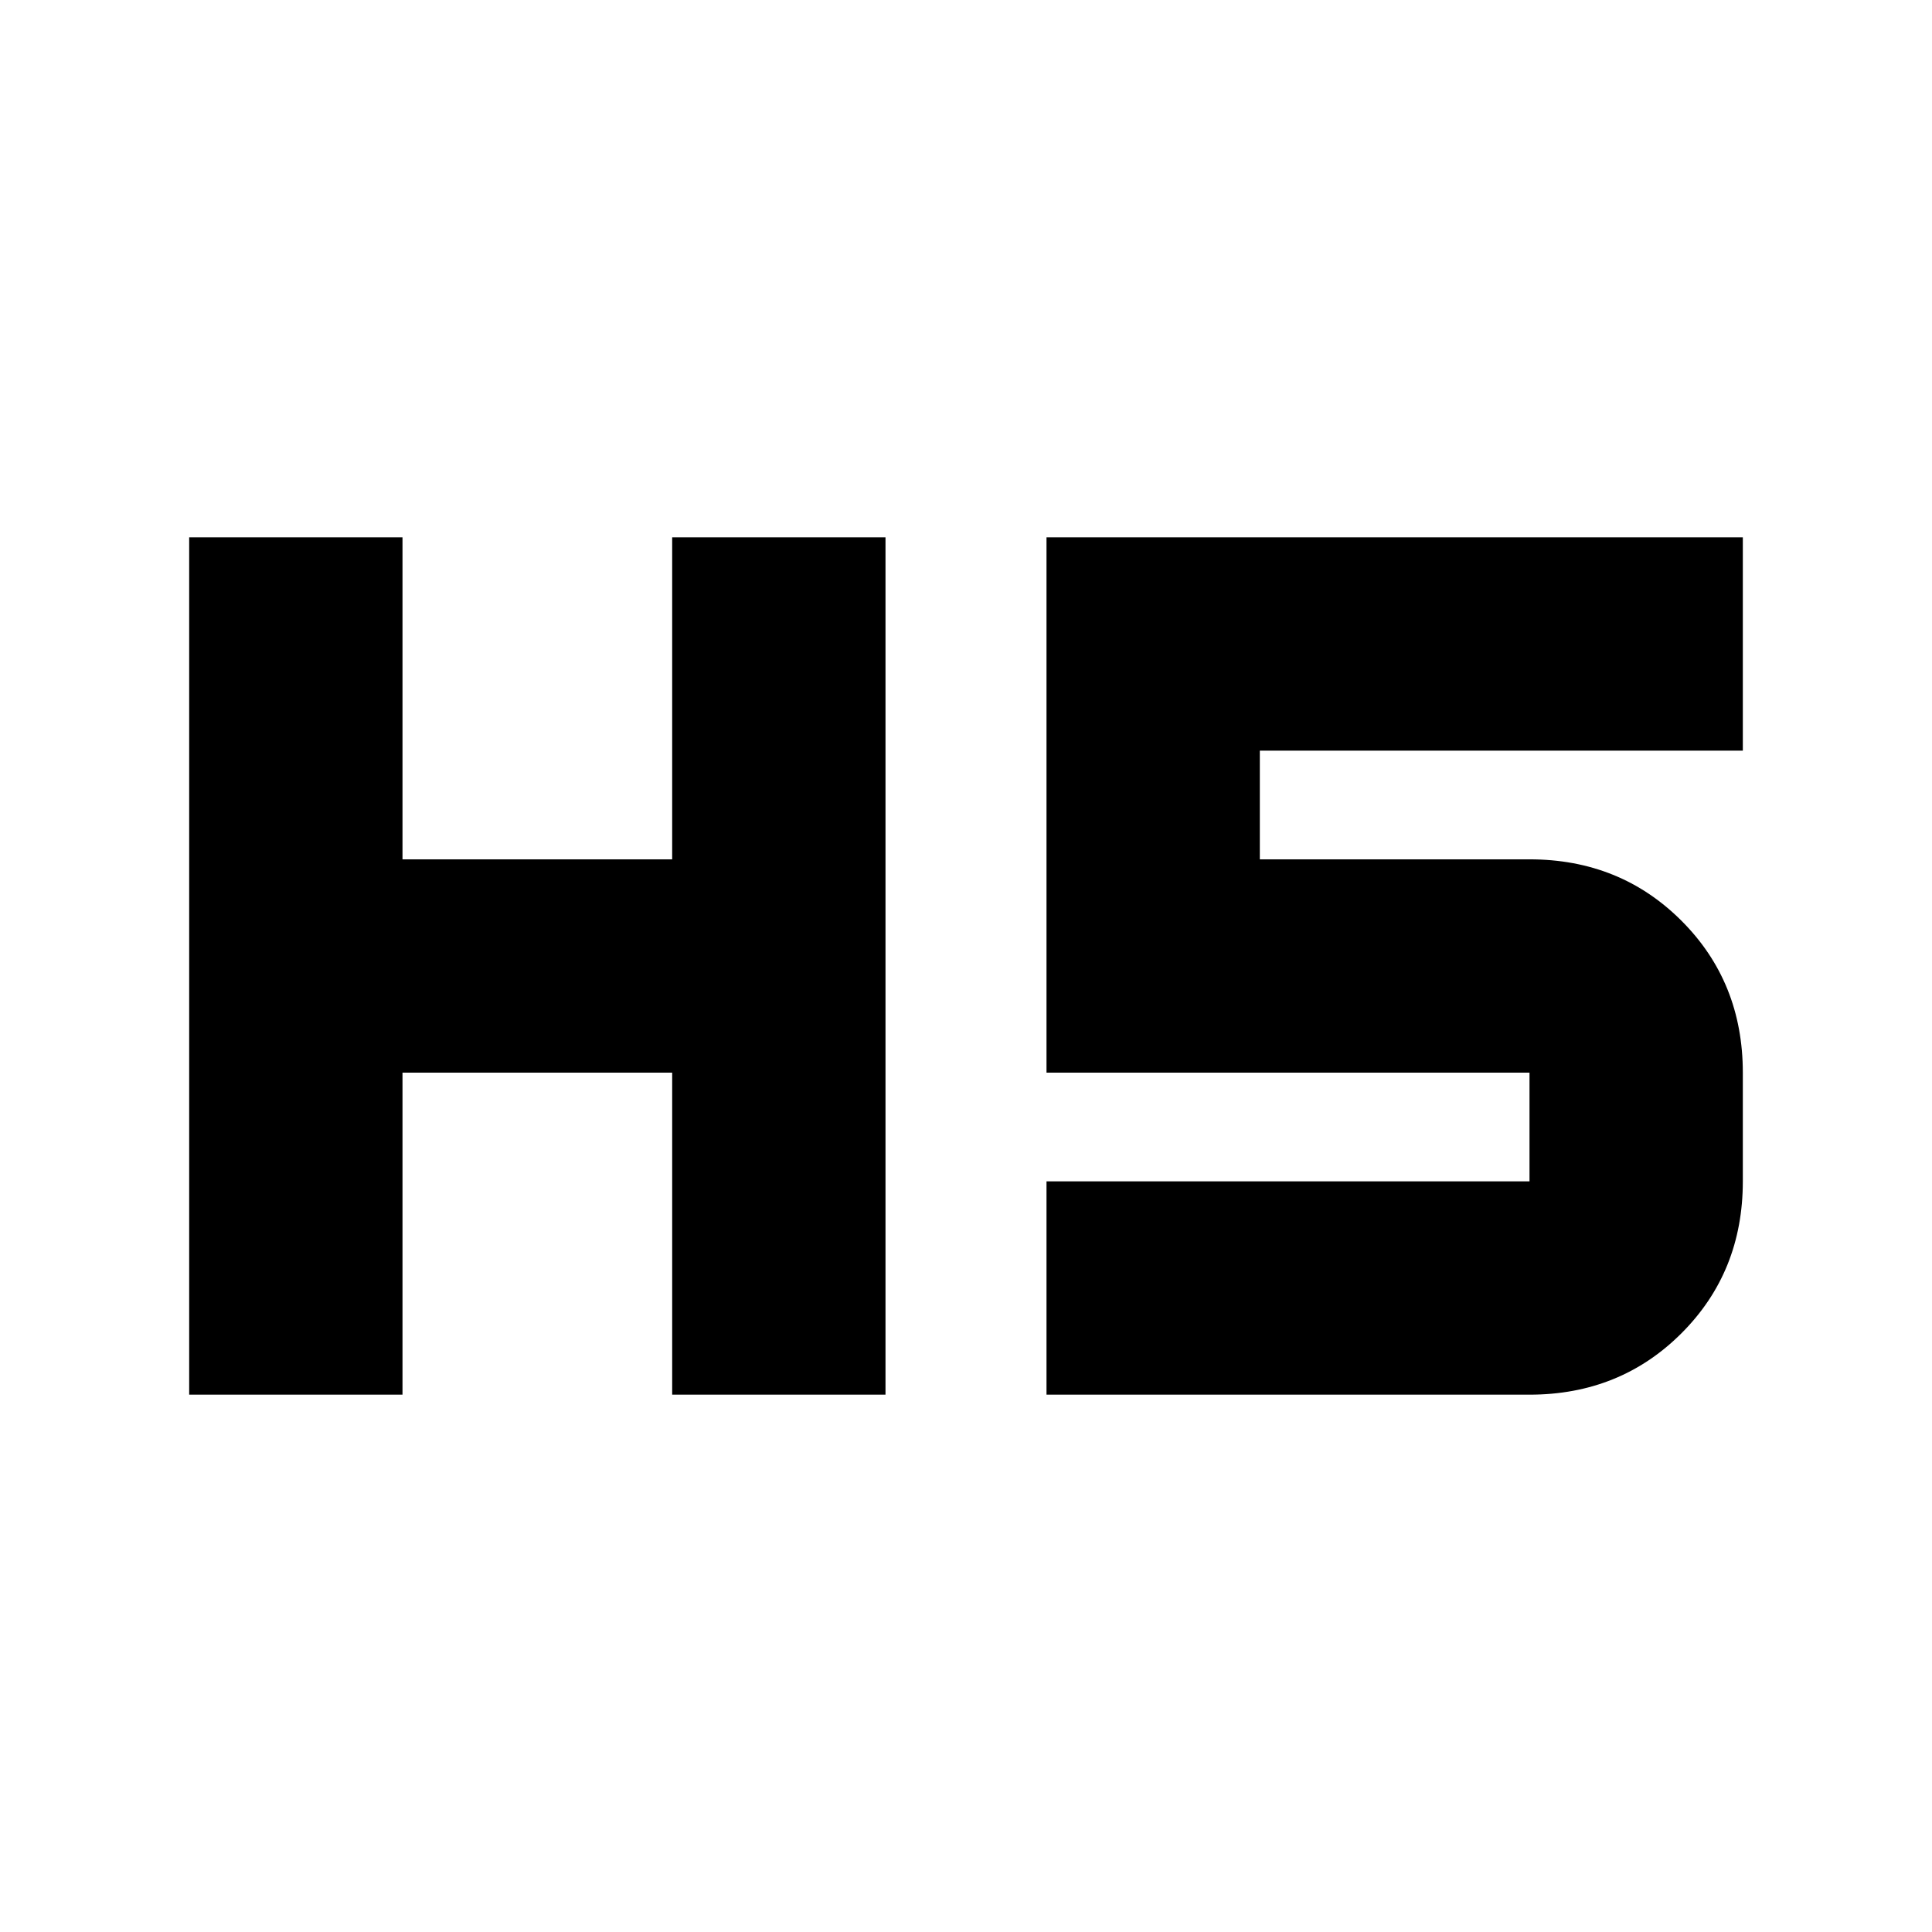 <svg xmlns="http://www.w3.org/2000/svg" height="24" width="24"><path d="M2.35 17.325V6.675H5v4h3.35v-4H11v10.65H8.35v-4H5v4Zm10.65 0v-2.65h6v-1.35h-6v-6.65h8.65v2.65h-6v1.35H19q1.125 0 1.888.763.762.762.762 1.887v1.35q0 1.125-.762 1.887-.763.763-1.888.763Z"/></svg>